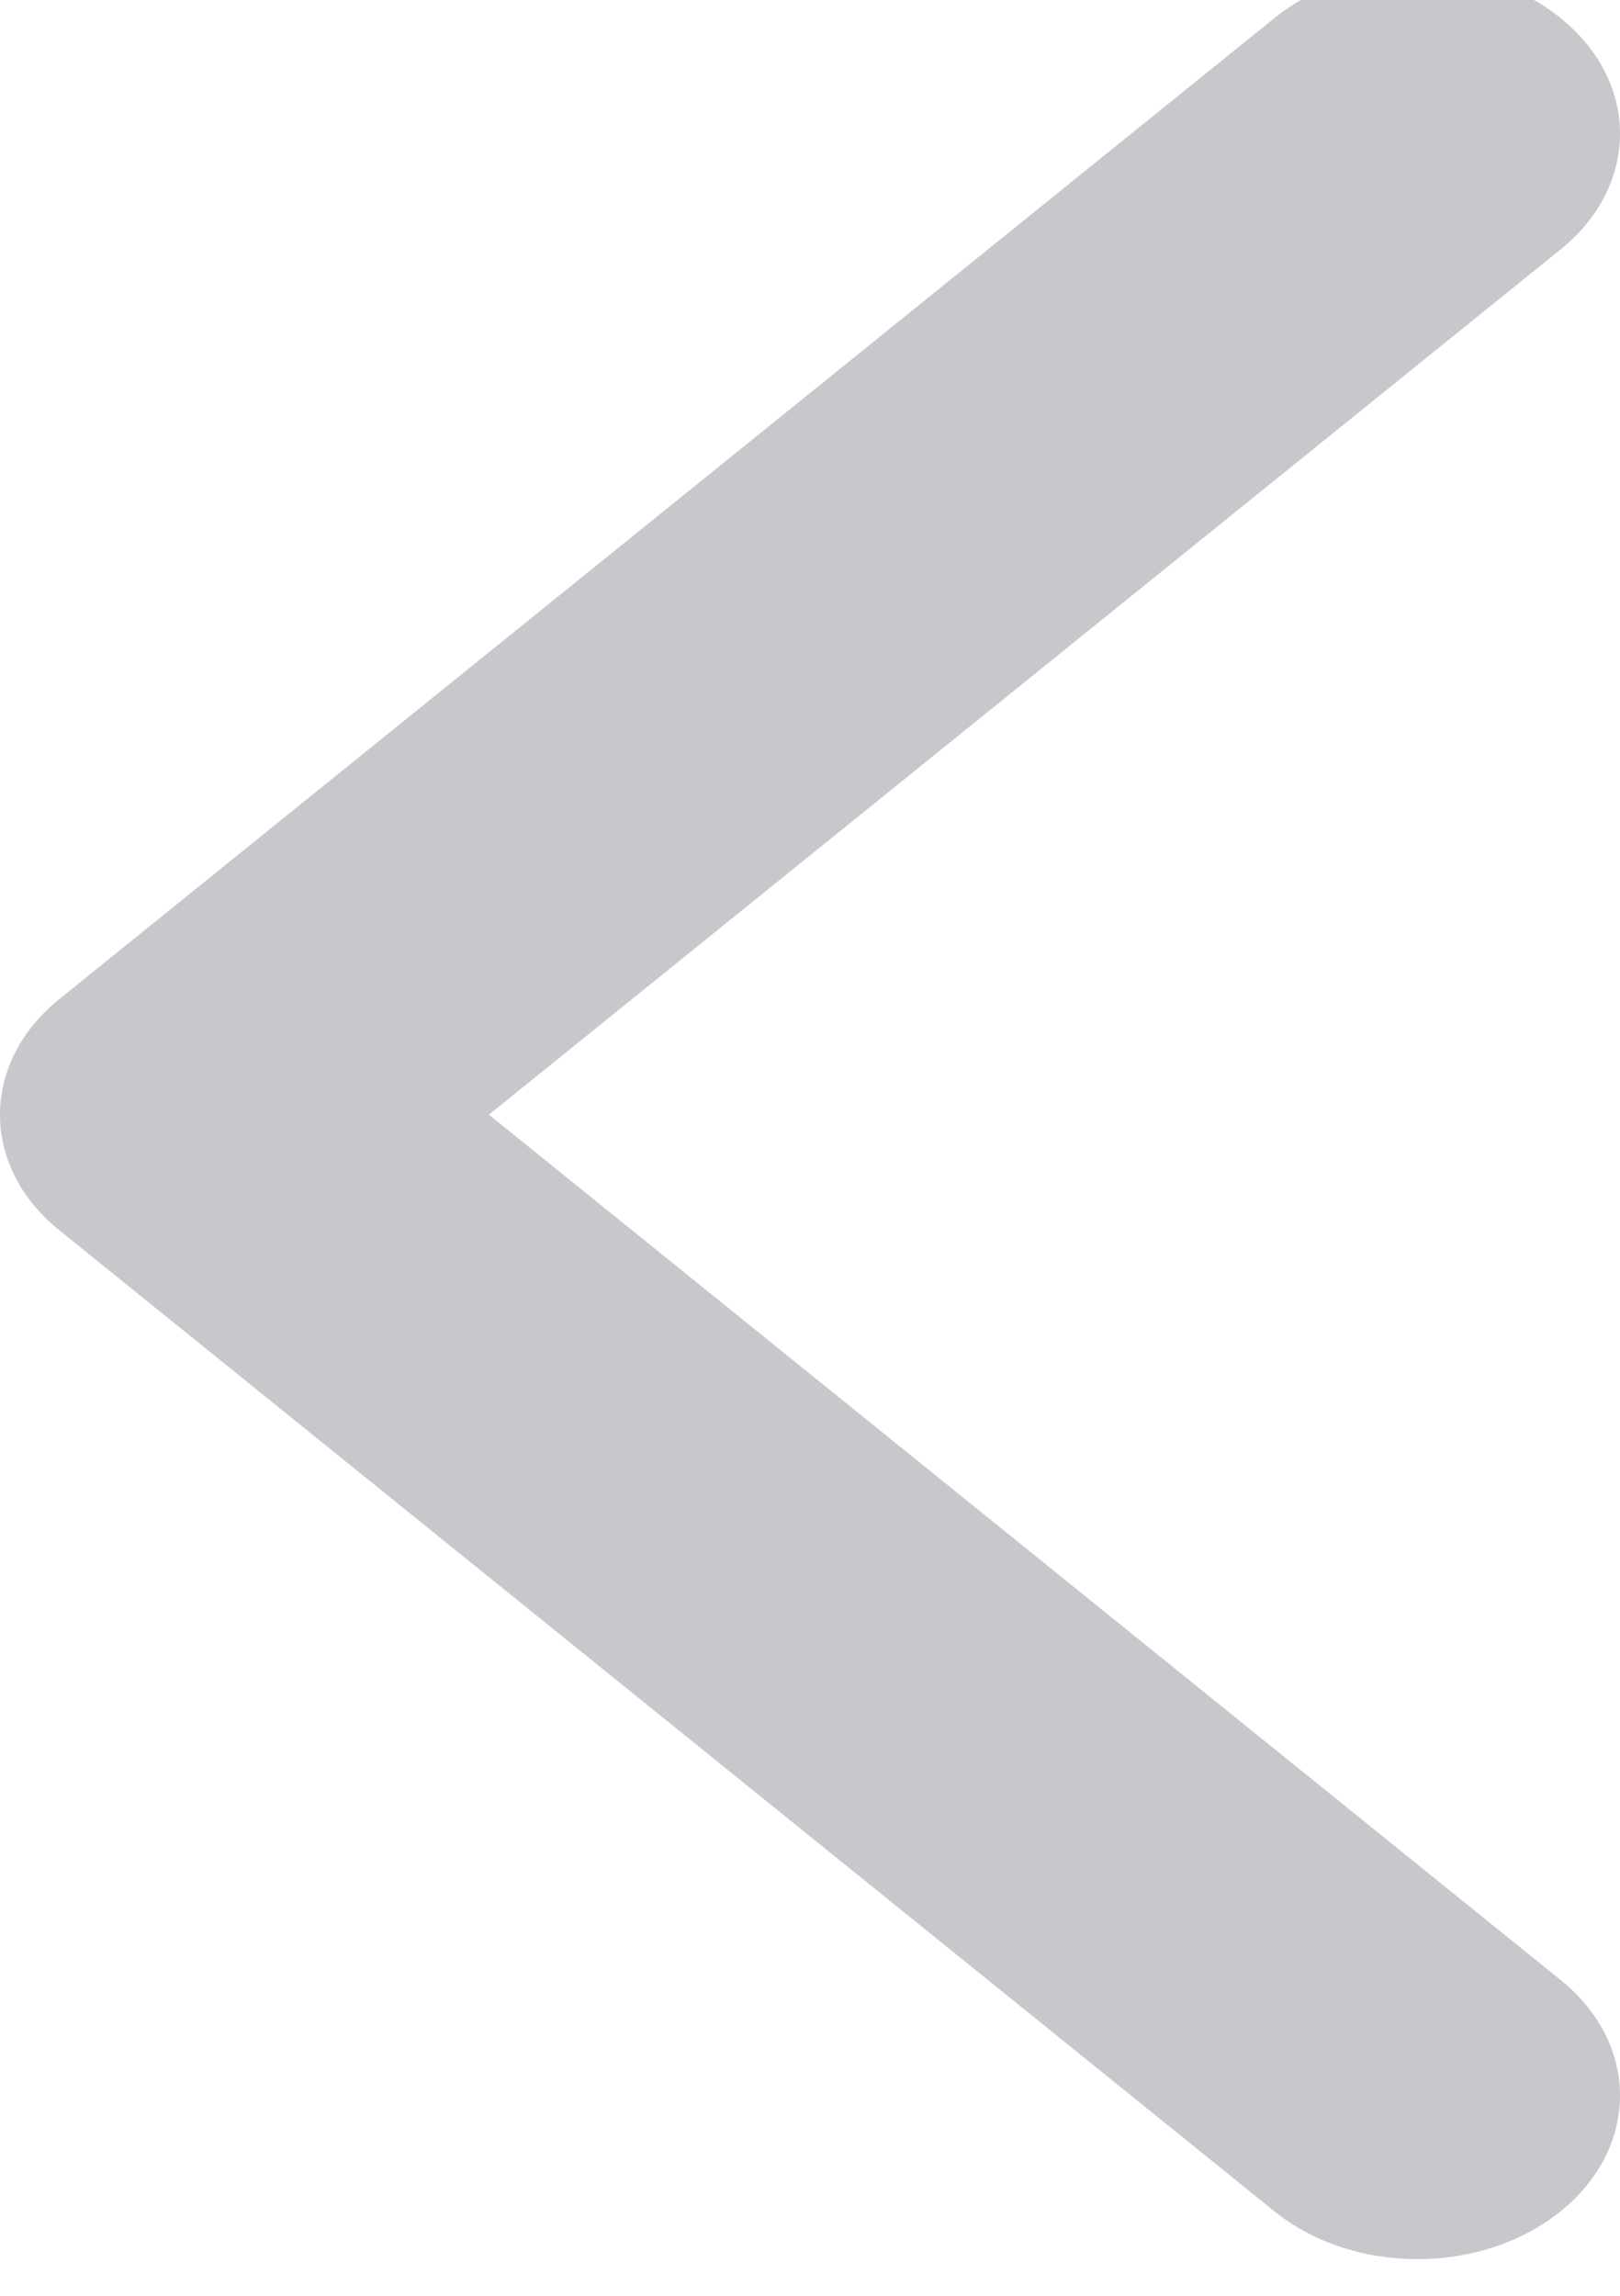 <svg width="24" height="34" viewBox="0 0 24 34" fill="none" xmlns="http://www.w3.org/2000/svg" xmlns:xlink="http://www.w3.org/1999/xlink">
<path d="M7.243,16.508L23.121,3.693C24.293,2.747 24.293,1.214 23.121,0.269C21.95,-0.677 20.05,-0.677 18.879,0.269L0.879,14.796C-0.293,15.742 -0.293,17.275 0.879,18.22L18.879,32.748C20.05,33.694 21.95,33.694 23.121,32.748C24.293,31.802 24.293,30.269 23.121,29.324L7.243,16.508Z" fill="#C8C7CC"/>
</svg>

